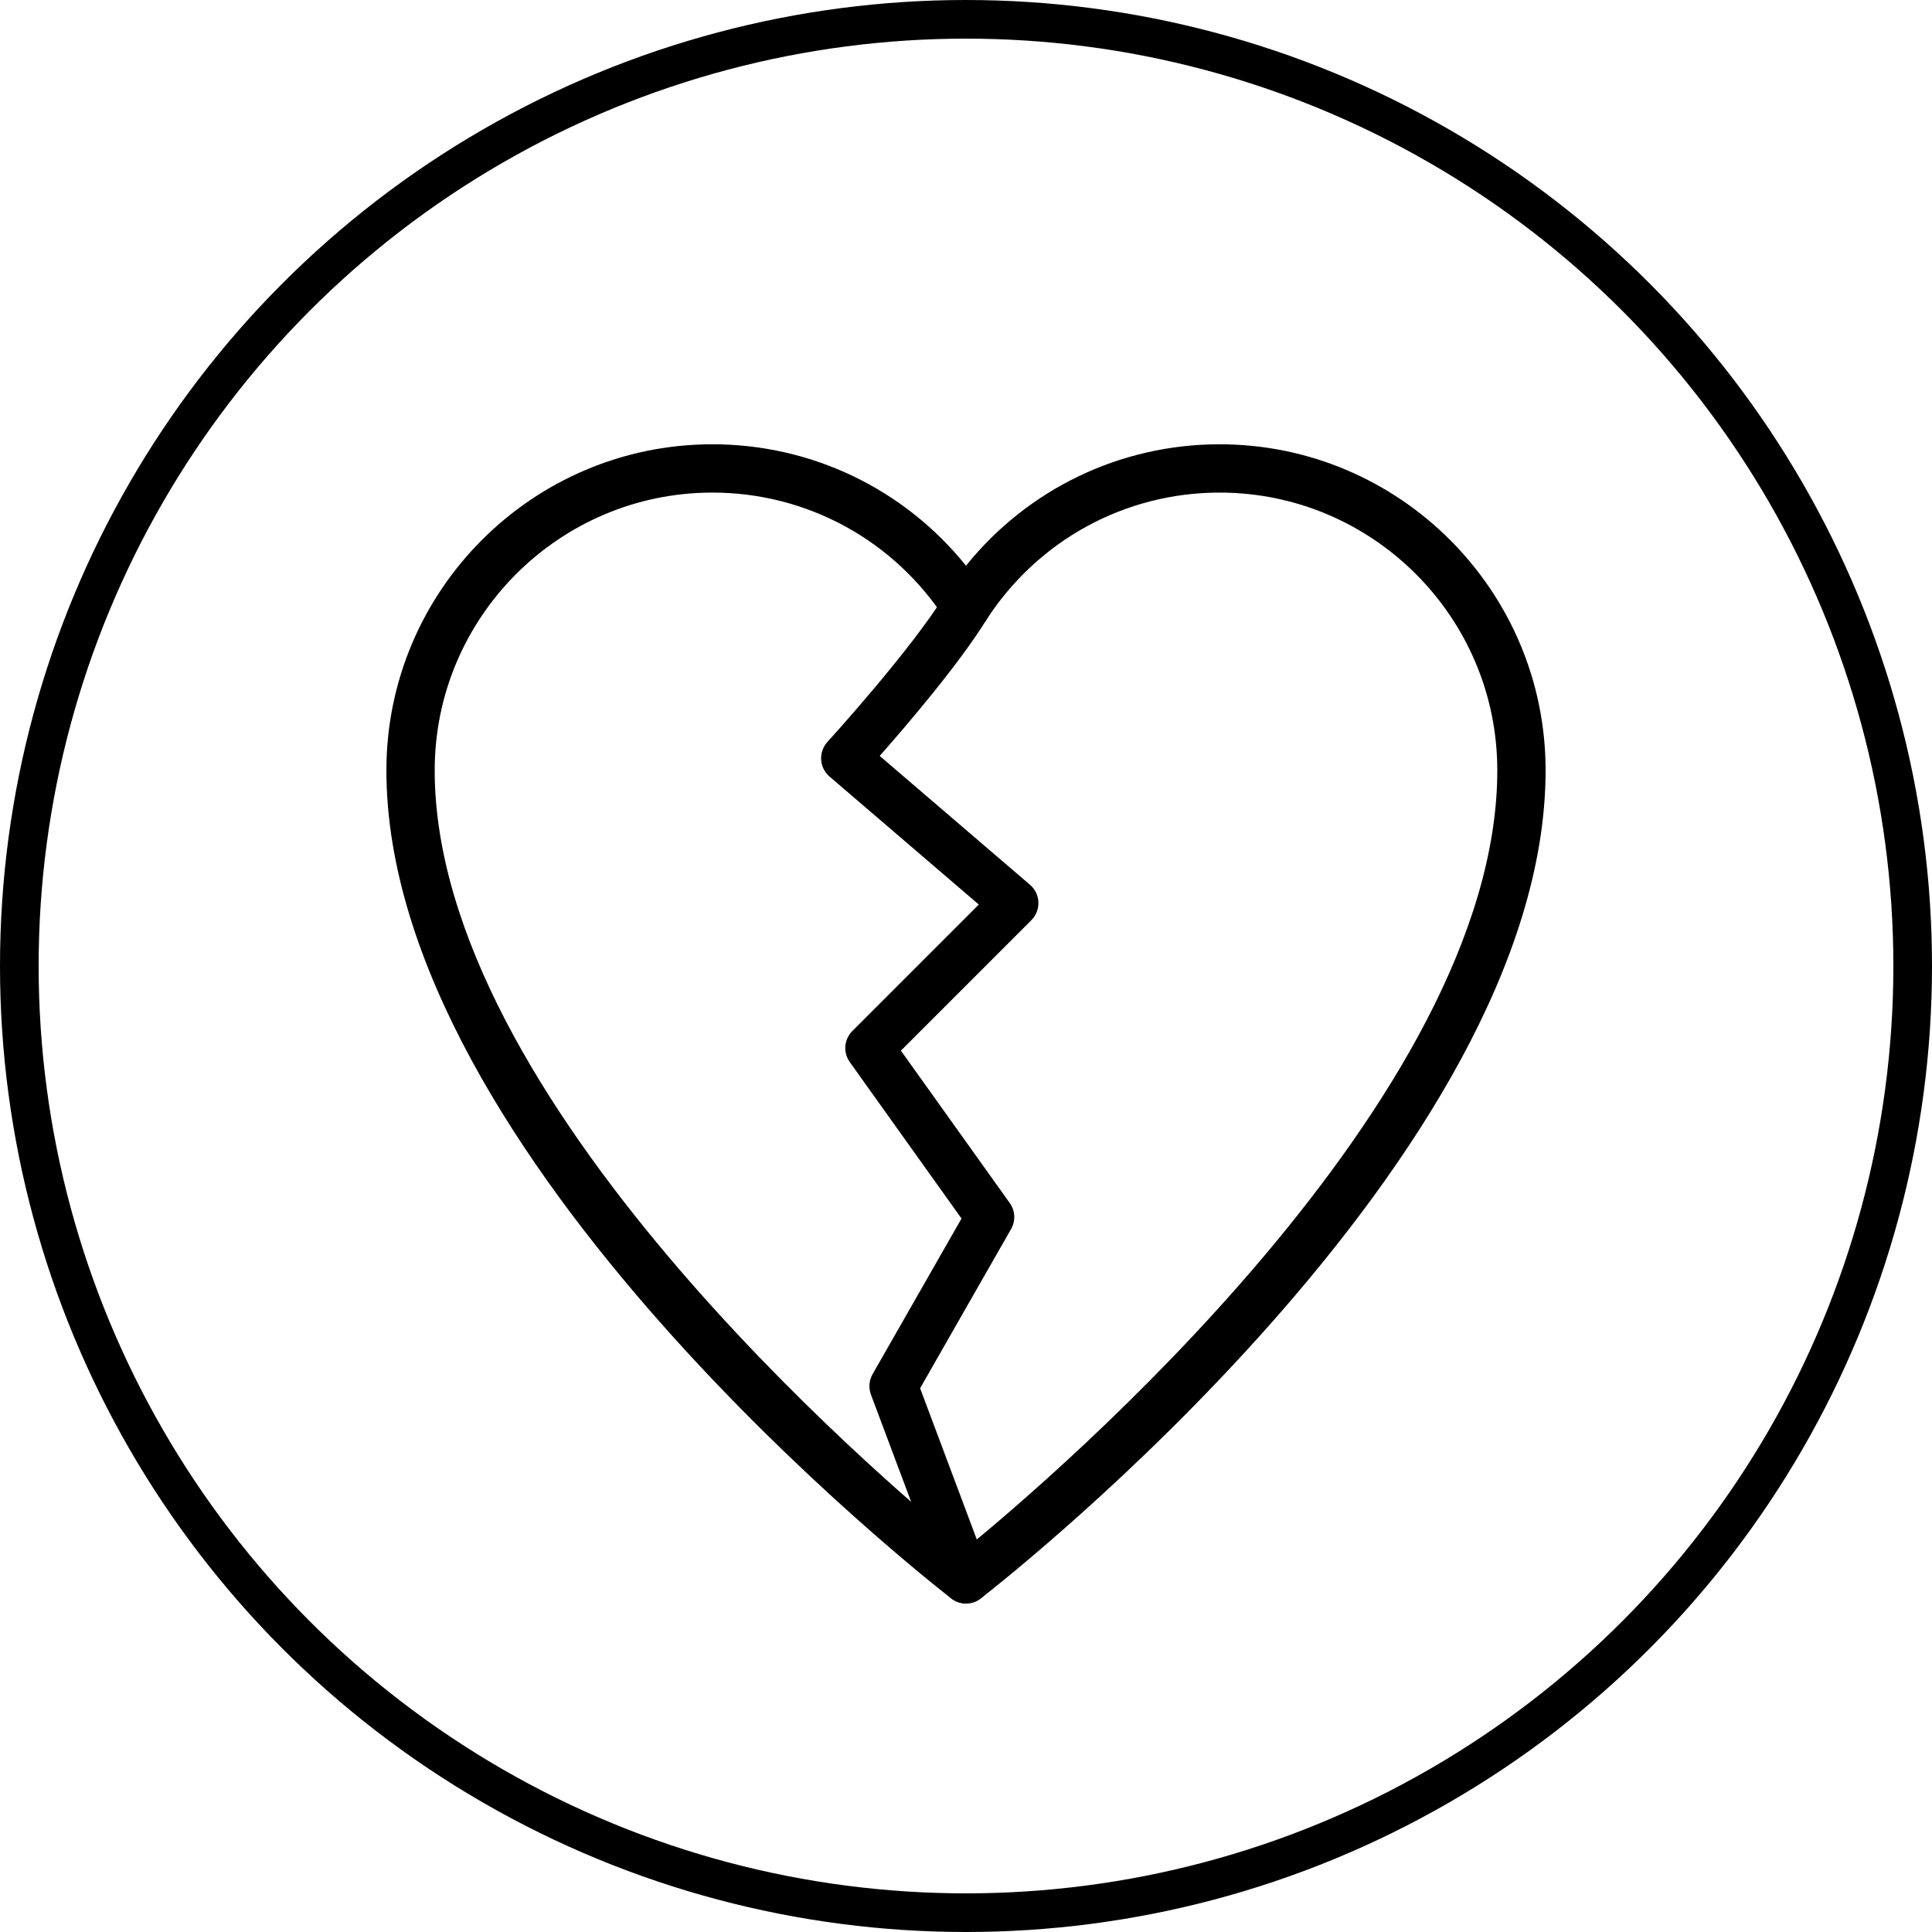 <?xml version="1.0" encoding="UTF-8" standalone="no"?>
<svg
   xmlns:dc="http://purl.org/dc/elements/1.1/"
   xmlns:cc="http://creativecommons.org/ns#"
   xmlns:rdf="http://www.w3.org/1999/02/22-rdf-syntax-ns#"
   xmlns:svg="http://www.w3.org/2000/svg"
   xmlns="http://www.w3.org/2000/svg"
   width="100"
   height="100"
   viewBox="0 0 100 100"
   id="svg4157"
   version="1.1">
  <defs
     id="defs4159" />
  <g
     id="layer1"
     transform="translate(0,2.2107222e-5)">
    <ellipse        style="opacity:1;fill:none;fill-opacity:1;fill-rule:nonzero;stroke:#000000;stroke-width:2.0;stroke-linecap:round;stroke-linejoin:bevel;stroke-miterlimit:4;stroke-dasharray:none;stroke-dashoffset:0;stroke-opacity:1"
       id="path4705"
       cx="50"
       cy="50"
       rx="49"
       ry="49" />
  </g>
  <g
     transform="matrix(2.5,0,0,2.5,20,22.996)"
     id="g14406">
    <g
       id="g14408">
      <g
         id="g14410">
        <path
           id="path14412"
           d="M 12,24 C 11.892,24 11.784,23.965 11.694,23.895 11.216,23.525 0,14.737 0,6.75 0,3.028 3.028,0 6.75,0 8.809,0 10.723,0.928 12,2.514 13.277,0.928 15.191,0 17.25,0 20.972,0 24,3.028 24,6.75 24,14.737 12.784,23.525 12.306,23.895 12.216,23.965 12.108,24 12,24 Z M 6.75,1 C 3.58,1 1,3.58 1,6.75 1,13.543 10.19,21.382 12,22.859 13.81,21.382 23,13.544 23,6.75 23,3.58 20.42,1 17.25,1 15.292,1 13.487,1.986 12.42,3.638 12.236,3.923 11.764,3.923 11.58,3.638 10.513,1.986 8.708,1 6.75,1 Z" />
      </g>
    </g>
    <g
       id="g14414">
      <path
         id="path14416"
         d="m 12,24 c -0.202,0 -0.393,-0.124 -0.468,-0.324 l -1.5,-4 C 9.98,19.536 9.992,19.381 10.066,19.252 L 11.907,16.03 9.594,12.791 C 9.452,12.592 9.474,12.32 9.647,12.147 L 12.265,9.529 9.175,6.88 C 9.072,6.792 9.009,6.666 9.001,6.531 8.993,6.396 9.04,6.263 9.131,6.163 9.148,6.144 10.858,4.267 11.574,3.104 11.719,2.868 12.026,2.795 12.262,2.94 c 0.235,0.145 0.308,0.453 0.164,0.688 -0.567,0.92 -1.656,2.193 -2.213,2.824 l 3.112,2.668 c 0.106,0.09 0.169,0.221 0.174,0.36 0.005,0.139 -0.047,0.274 -0.146,0.373 l -2.701,2.701 2.254,3.155 c 0.114,0.159 0.124,0.369 0.027,0.539 l -1.883,3.296 1.417,3.78 c 0.097,0.259 -0.034,0.547 -0.292,0.644 C 12.118,23.99 12.059,24 12,24 Z" />
    </g>
  </g>
</svg>
